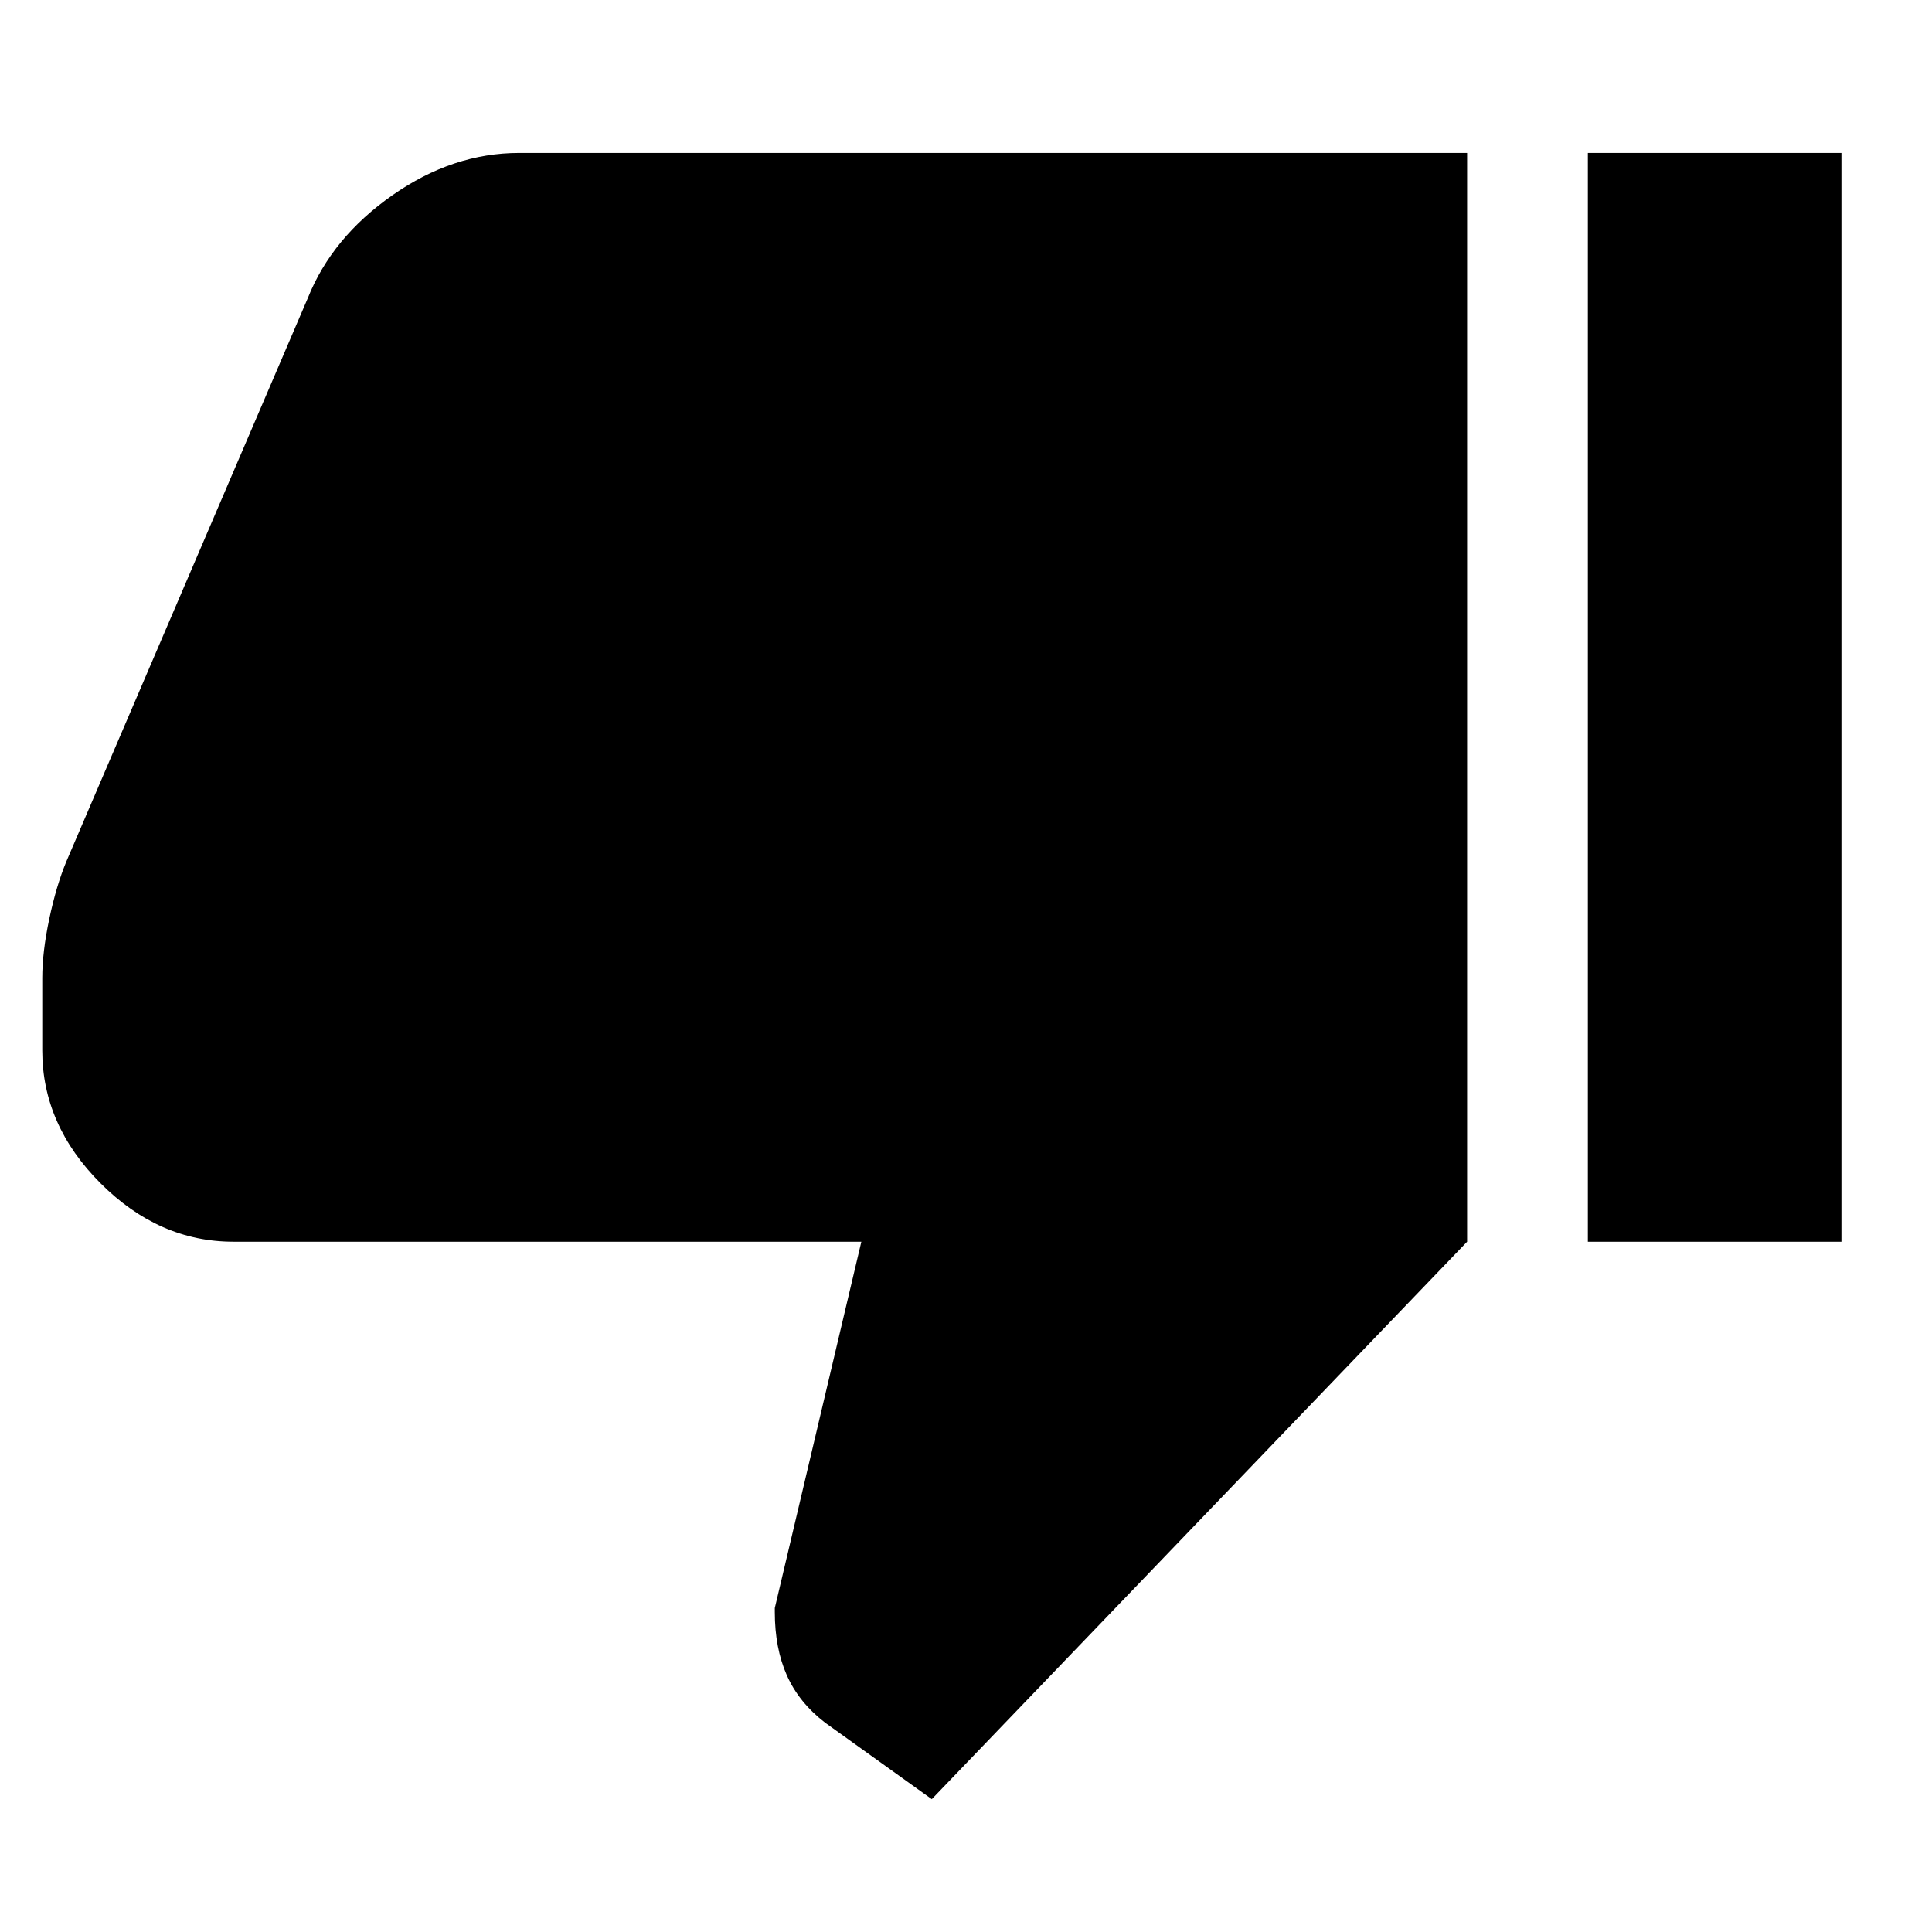 <svg xmlns="http://www.w3.org/2000/svg" height="48" width="48"><path d="M5.8 30.85q-1.85 0-3.3-1.45-1.45-1.45-1.45-3.3v-1.8q0-.65.175-1.475Q1.4 22 1.65 21.4l6-14q.6-1.5 2.1-2.55 1.5-1.05 3.15-1.05h23.55v27.05L23.15 44.7l-2.65-1.9q-.65-.5-.95-1.175-.3-.675-.3-1.575v-.1l2.15-9.1Zm33.65 0V3.8h6.3v27.05Z"/></svg>